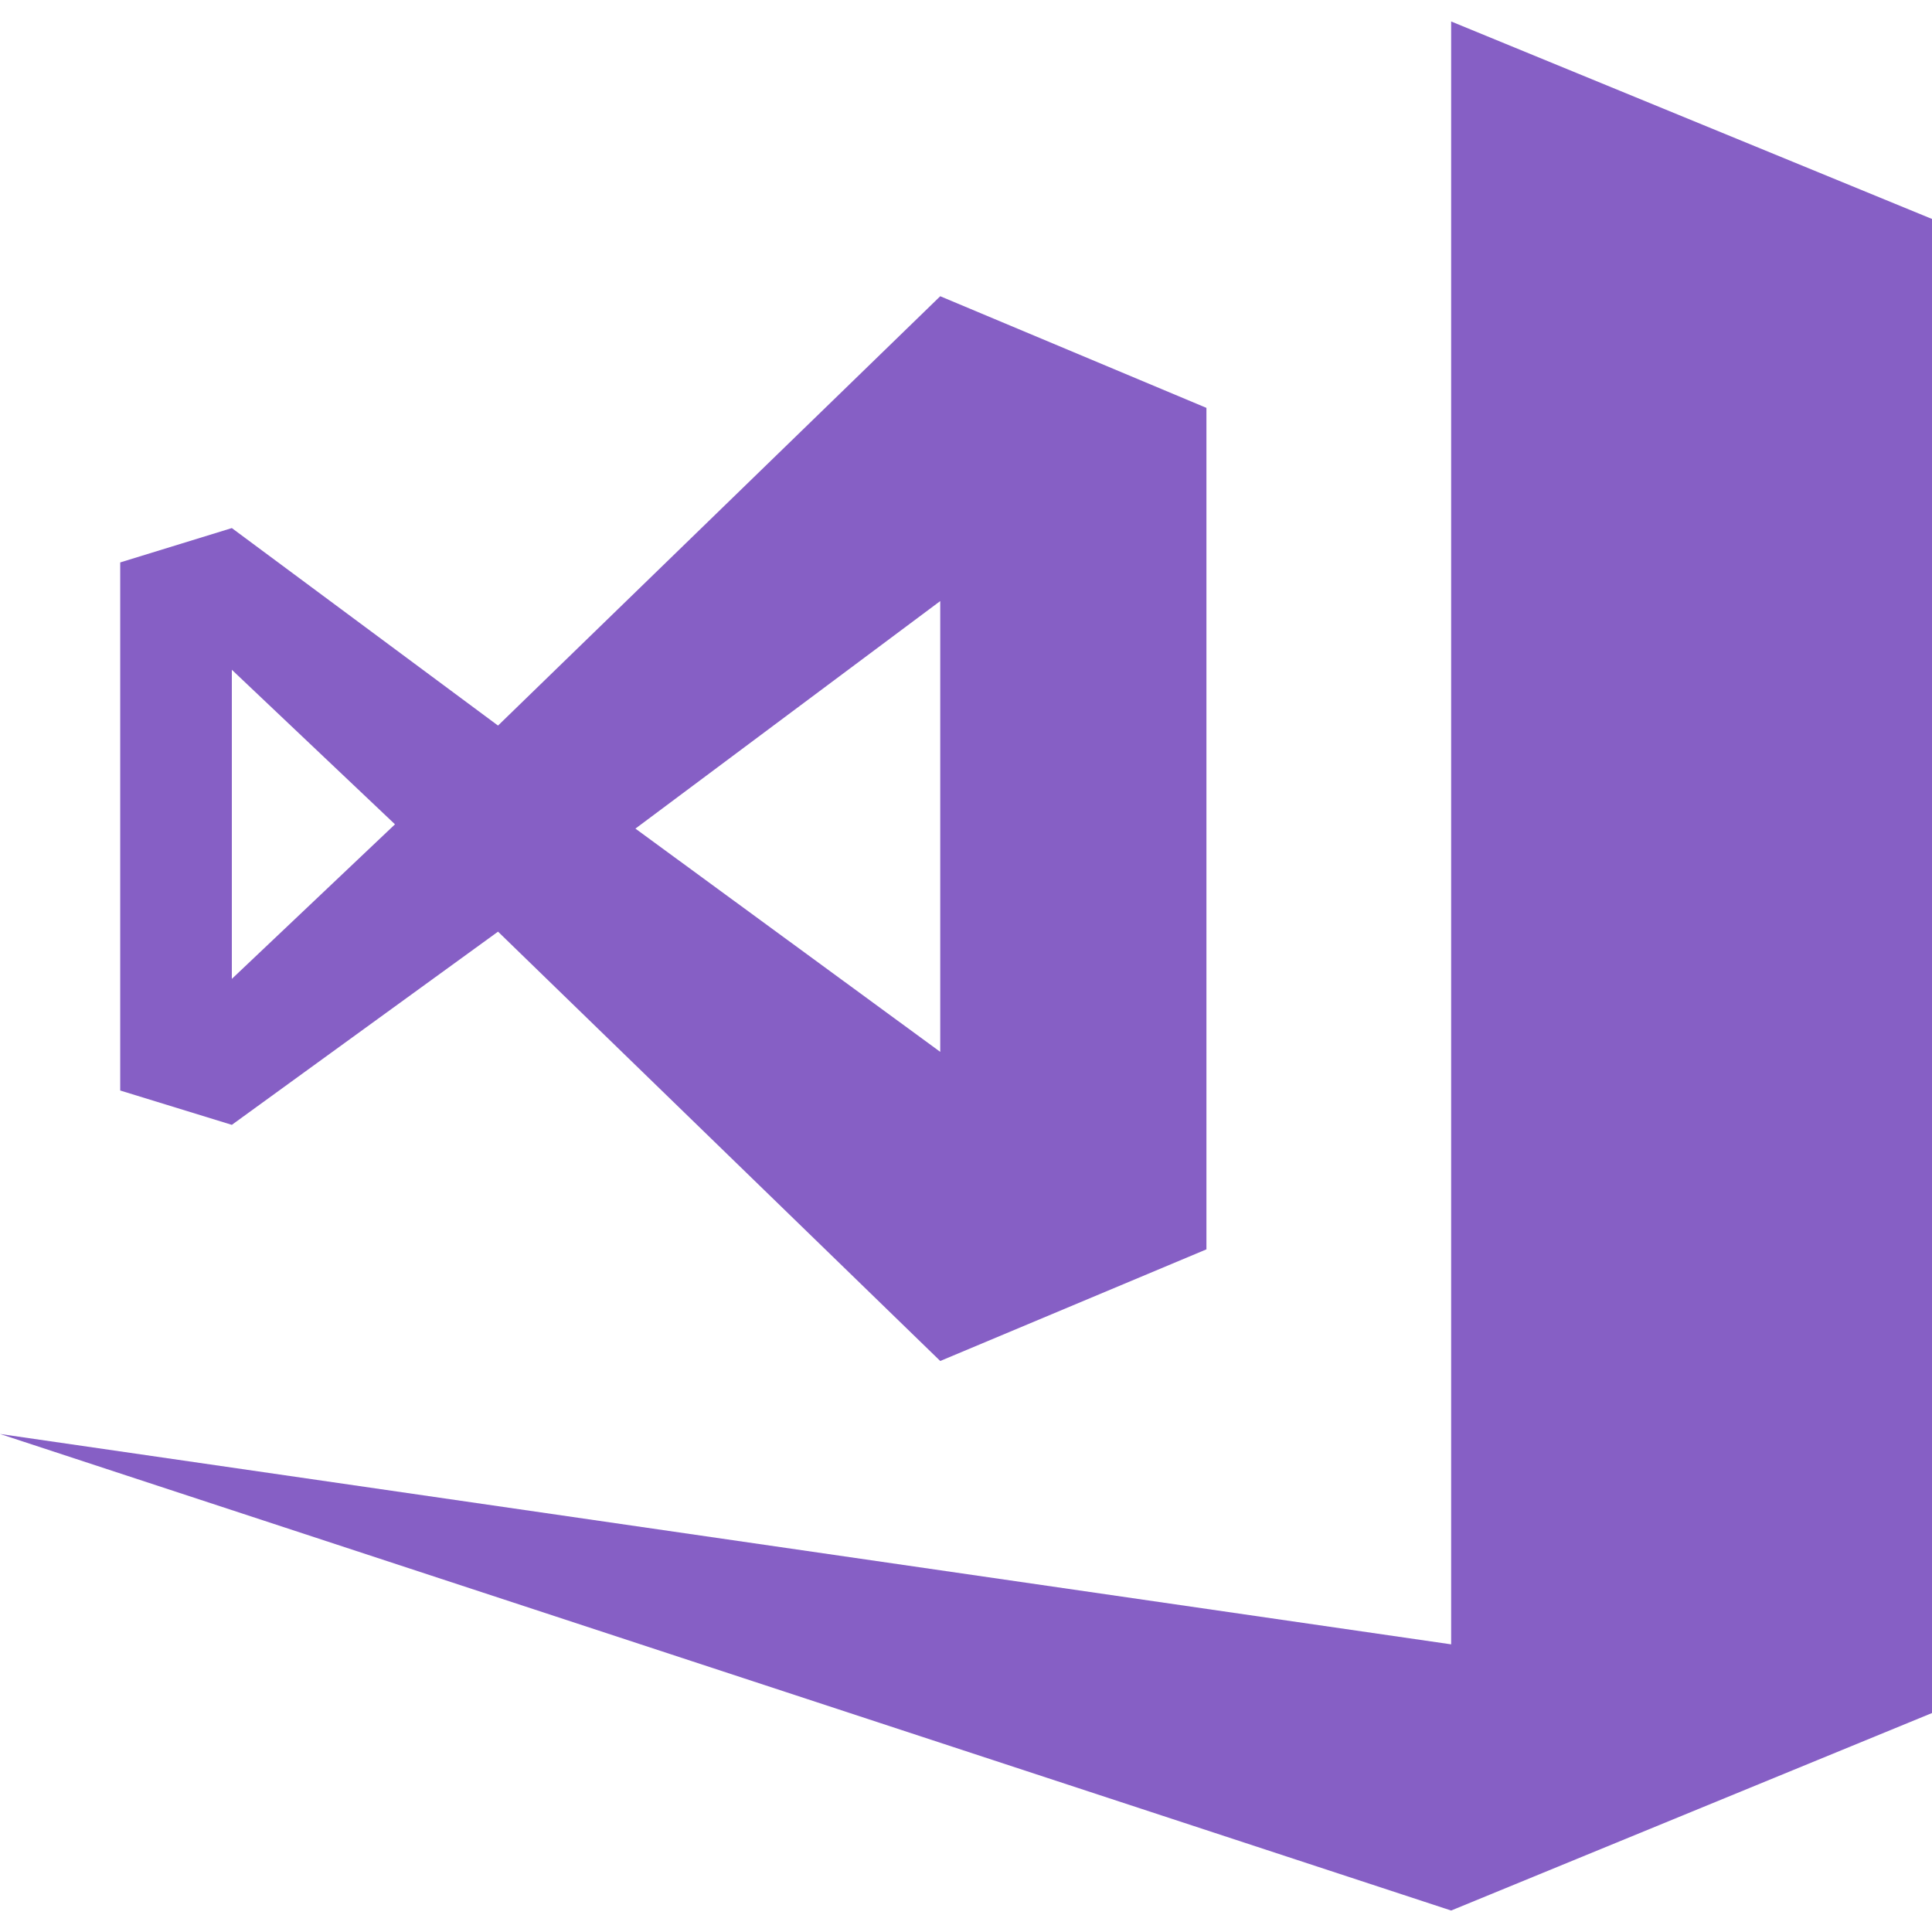 <?xml version="1.0" encoding="utf-8"?>
<!-- Generator: Adobe Illustrator 21.1.0, SVG Export Plug-In . SVG Version: 6.00 Build 0)  -->
<svg version="1.1" id="Layer_1" xmlns="http://www.w3.org/2000/svg" xmlns:xlink="http://www.w3.org/1999/xlink" x="0px" y="0px"
	 viewBox="0 0 45 45" style="enable-background:new 0 0 45 45;" xml:space="preserve">
<style type="text/css">
	.st0{clip-path:url(#SVGID_2_);}
	.st1{clip-path:url(#SVGID_4_);fill:#865FC5;}
</style>
<g>
	<defs>
		<path id="SVGID_1_" d="M5.4,15.6l3.8,3.6l-3.8,3.6V15.6z M21.9,14v10.5l-7.1-5.2L21.9,14z M11.6,21.7l10.3,10l6.2-2.6V9.5
			l-6.2-2.6l-10.3,10l-6.2-4.6l-2.6,0.8v12.3l2.6,0.8L11.6,21.7z M33.8,0.5v37.8L0,33.4l33.8,11.1L45,39.9V5.1L33.8,0.5z"/>
	</defs>
	<clipPath id="SVGID_2_">
		<use xlink:href="#SVGID_1_"  style="overflow:visible;"/>
	</clipPath>
	<g class="st0">
		<defs>
			<rect id="SVGID_3_" x="-488.2" y="-2137" width="1336.3" height="4030.4"/>
		</defs>
		<clipPath id="SVGID_4_">
			<use xlink:href="#SVGID_3_"  style="overflow:visible;"/>
		</clipPath>
		<rect x="-4.9" y="-4.4" class="st1" width="54.8" height="53.8"/>
	</g>
</g>
</svg>
